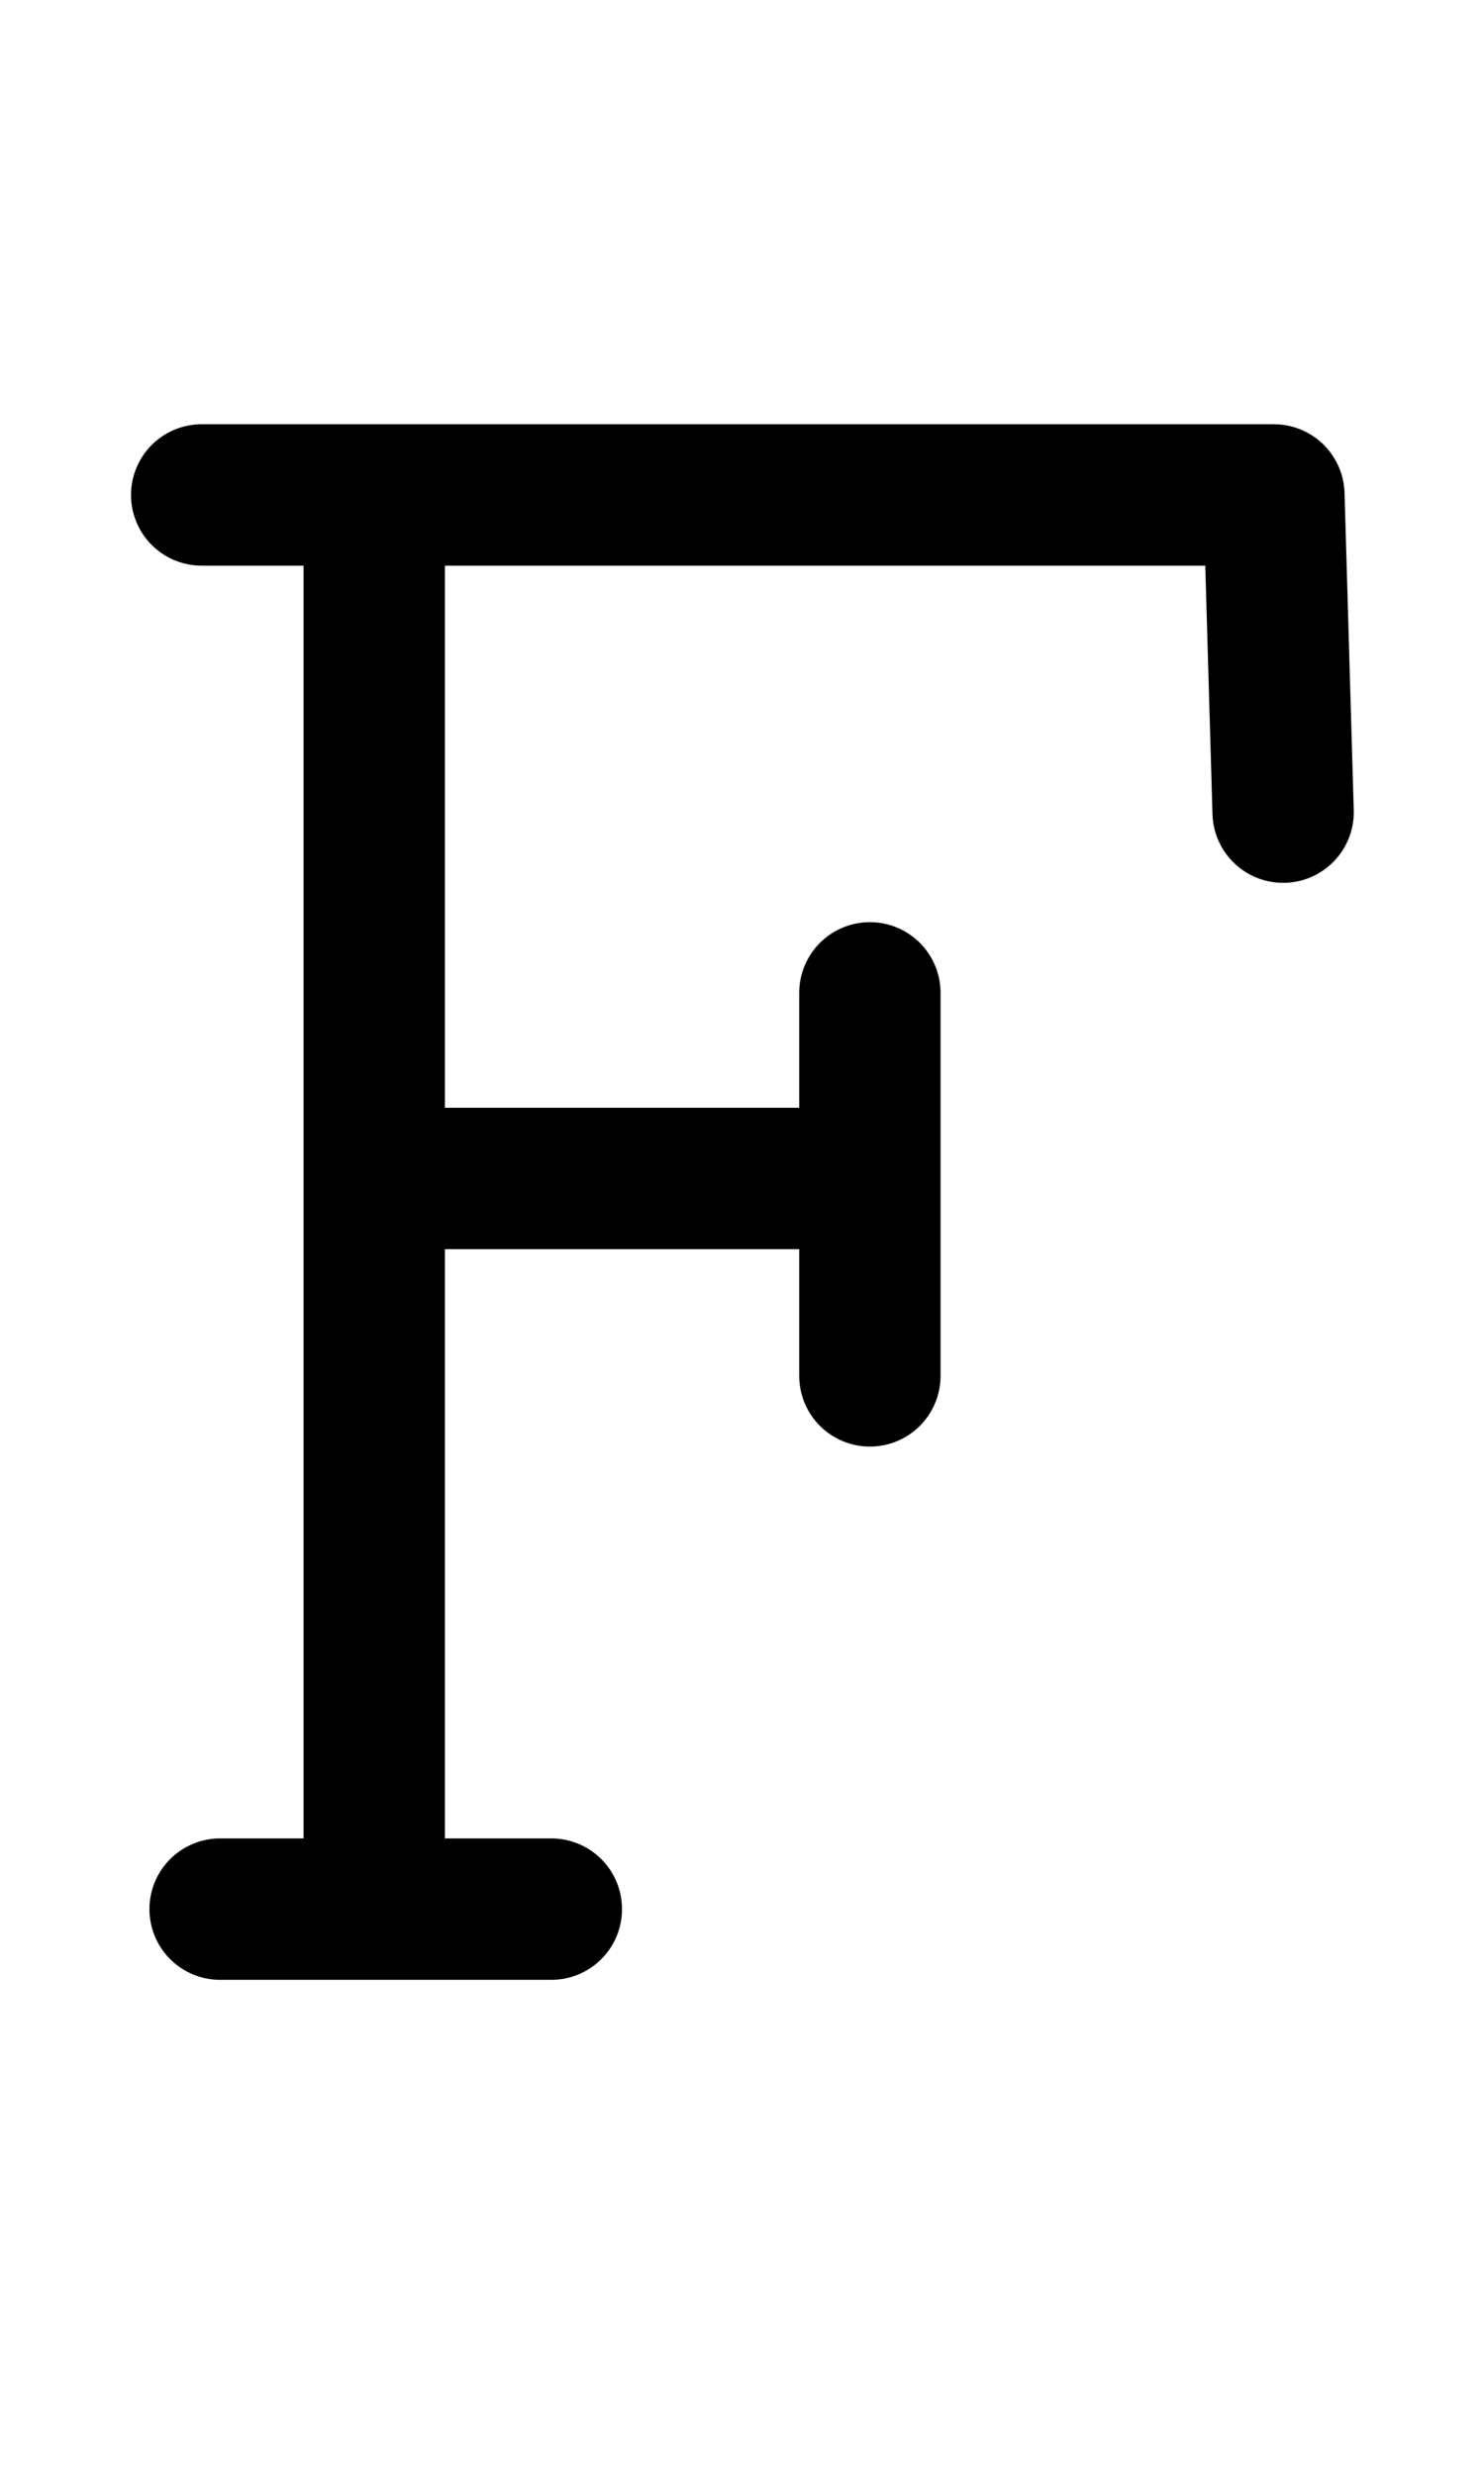 <?xml version="1.0" encoding="UTF-8" standalone="no"?>
<!-- Created with Inkscape (http://www.inkscape.org/) -->
<svg xmlns:inkscape="http://www.inkscape.org/namespaces/inkscape" xmlns:sodipodi="http://sodipodi.sourceforge.net/DTD/sodipodi-0.dtd" xmlns="http://www.w3.org/2000/svg" xmlns:svg="http://www.w3.org/2000/svg" width="1008" height="1680" viewBox="0 0 63 105" version="1.1" id="svg5" xml:space="preserve" inkscape:version="1.3.2 (091e20e, 2023-11-25)" sodipodi:docname="0046-F.svg">
  <sodipodi:namedview id="namedview7" pagecolor="#ffffff" bordercolor="#666666" borderopacity="1.0" inkscape:showpageshadow="2" inkscape:pageopacity="0.0" inkscape:pagecheckerboard="0" inkscape:deskcolor="#d1d1d1" inkscape:document-units="px" showgrid="false" inkscape:zoom="0.45239473" inkscape:cx="37.577803" inkscape:cy="833.34303" inkscape:window-width="1440" inkscape:window-height="847" inkscape:window-x="0" inkscape:window-y="25" inkscape:window-maximized="0" inkscape:current-layer="layer1" showguides="true" inkscape:lockguides="false">
    <inkscape:grid type="xygrid" id="grid1382" spacingx="0.125" spacingy="0.125" empspacing="12" originx="0" originy="0" units="px" visible="false"/>
    <sodipodi:guide position="0,21" orientation="0,-1" id="guide4" inkscape:locked="false"/>
    <sodipodi:guide position="0,24" orientation="0,-1" id="guide5" inkscape:locked="false"/>
    <sodipodi:guide position="0,27" orientation="0,-1" id="guide6" inkscape:locked="false"/>
    <sodipodi:guide position="0,87" orientation="0,-1" id="guide7" inkscape:locked="false"/>
    <sodipodi:guide position="0,84" orientation="0,-1" id="guide8" inkscape:locked="false"/>
    <sodipodi:guide position="0,81" orientation="0,-1" id="guide9" inkscape:locked="false"/>
    <sodipodi:guide position="0,68.25" orientation="0,-1" id="guide10" inkscape:locked="false"/>
    <sodipodi:guide position="0,65.25" orientation="0,-1" id="guide11" inkscape:locked="false"/>
    <sodipodi:guide position="0,62.25" orientation="0,-1" id="guide12" inkscape:locked="false"/>
    <sodipodi:guide position="0,66.5" orientation="0,-1" id="guide13" inkscape:locked="false"/>
    <sodipodi:guide position="0,22.75" orientation="0,-1" id="guide14" inkscape:locked="false"/>
    <sodipodi:guide position="0,85.25" orientation="0,-1" id="guide1" inkscape:locked="false"/>
    <sodipodi:guide position="0,54" orientation="0,-1" id="guide2" inkscape:locked="false"/>
    <sodipodi:guide position="31.5,105" orientation="1,0" id="guide1424" inkscape:locked="false"/>
    <sodipodi:guide position="0,44.625" orientation="0,-1" id="guide1428" inkscape:locked="false"/>
  </sodipodi:namedview>
  <defs id="defs2"/>
  <g inkscape:groupmode="layer" id="layer3" inkscape:label="Layer 3" style="display:inline;opacity:0.5;stroke-width:3.6;stroke-dasharray:none" transform="matrix(0.833,0,0,0.833,-157.976,-173.096)"/>
  <g inkscape:groupmode="layer" id="layer2" inkscape:label="Layer 2" style="display:inline"/>
  <g inkscape:label="Layer 1" inkscape:groupmode="layer" id="layer1" style="display:inline">
    <path style="display:inline;fill:none;stroke:#000000;stroke-width:6;stroke-linecap:round;stroke-linejoin:round;stroke-dasharray:none" d="M 54.472,34.457 54.081,21 8.562,21" id="path108" sodipodi:nodetypes="ccc"/>
    <path style="display:inline;fill:none;stroke:#000000;stroke-width:6;stroke-linecap:round;stroke-linejoin:round;stroke-dasharray:none" d="M 15.887,21.125 V 80.875" id="path109" sodipodi:nodetypes="cc"/>
    <path style="display:inline;fill:none;stroke:#000000;stroke-width:6;stroke-linecap:round;stroke-linejoin:round;stroke-dasharray:none" d="m 9.344,81 14.062,-2.9e-5" id="path110" sodipodi:nodetypes="cc"/>
    <path style="display:inline;fill:none;stroke:#000000;stroke-width:6;stroke-linecap:round;stroke-linejoin:round;stroke-dasharray:none" d="m 16.012,50 20.793,1e-5" id="path111" sodipodi:nodetypes="cc"/>
    <path style="display:inline;fill:none;stroke:#000000;stroke-width:6;stroke-linecap:round;stroke-linejoin:round;stroke-dasharray:none" d="M 36.929,42.125 V 58.375" id="path112" sodipodi:nodetypes="cc"/>
  </g>
</svg>
